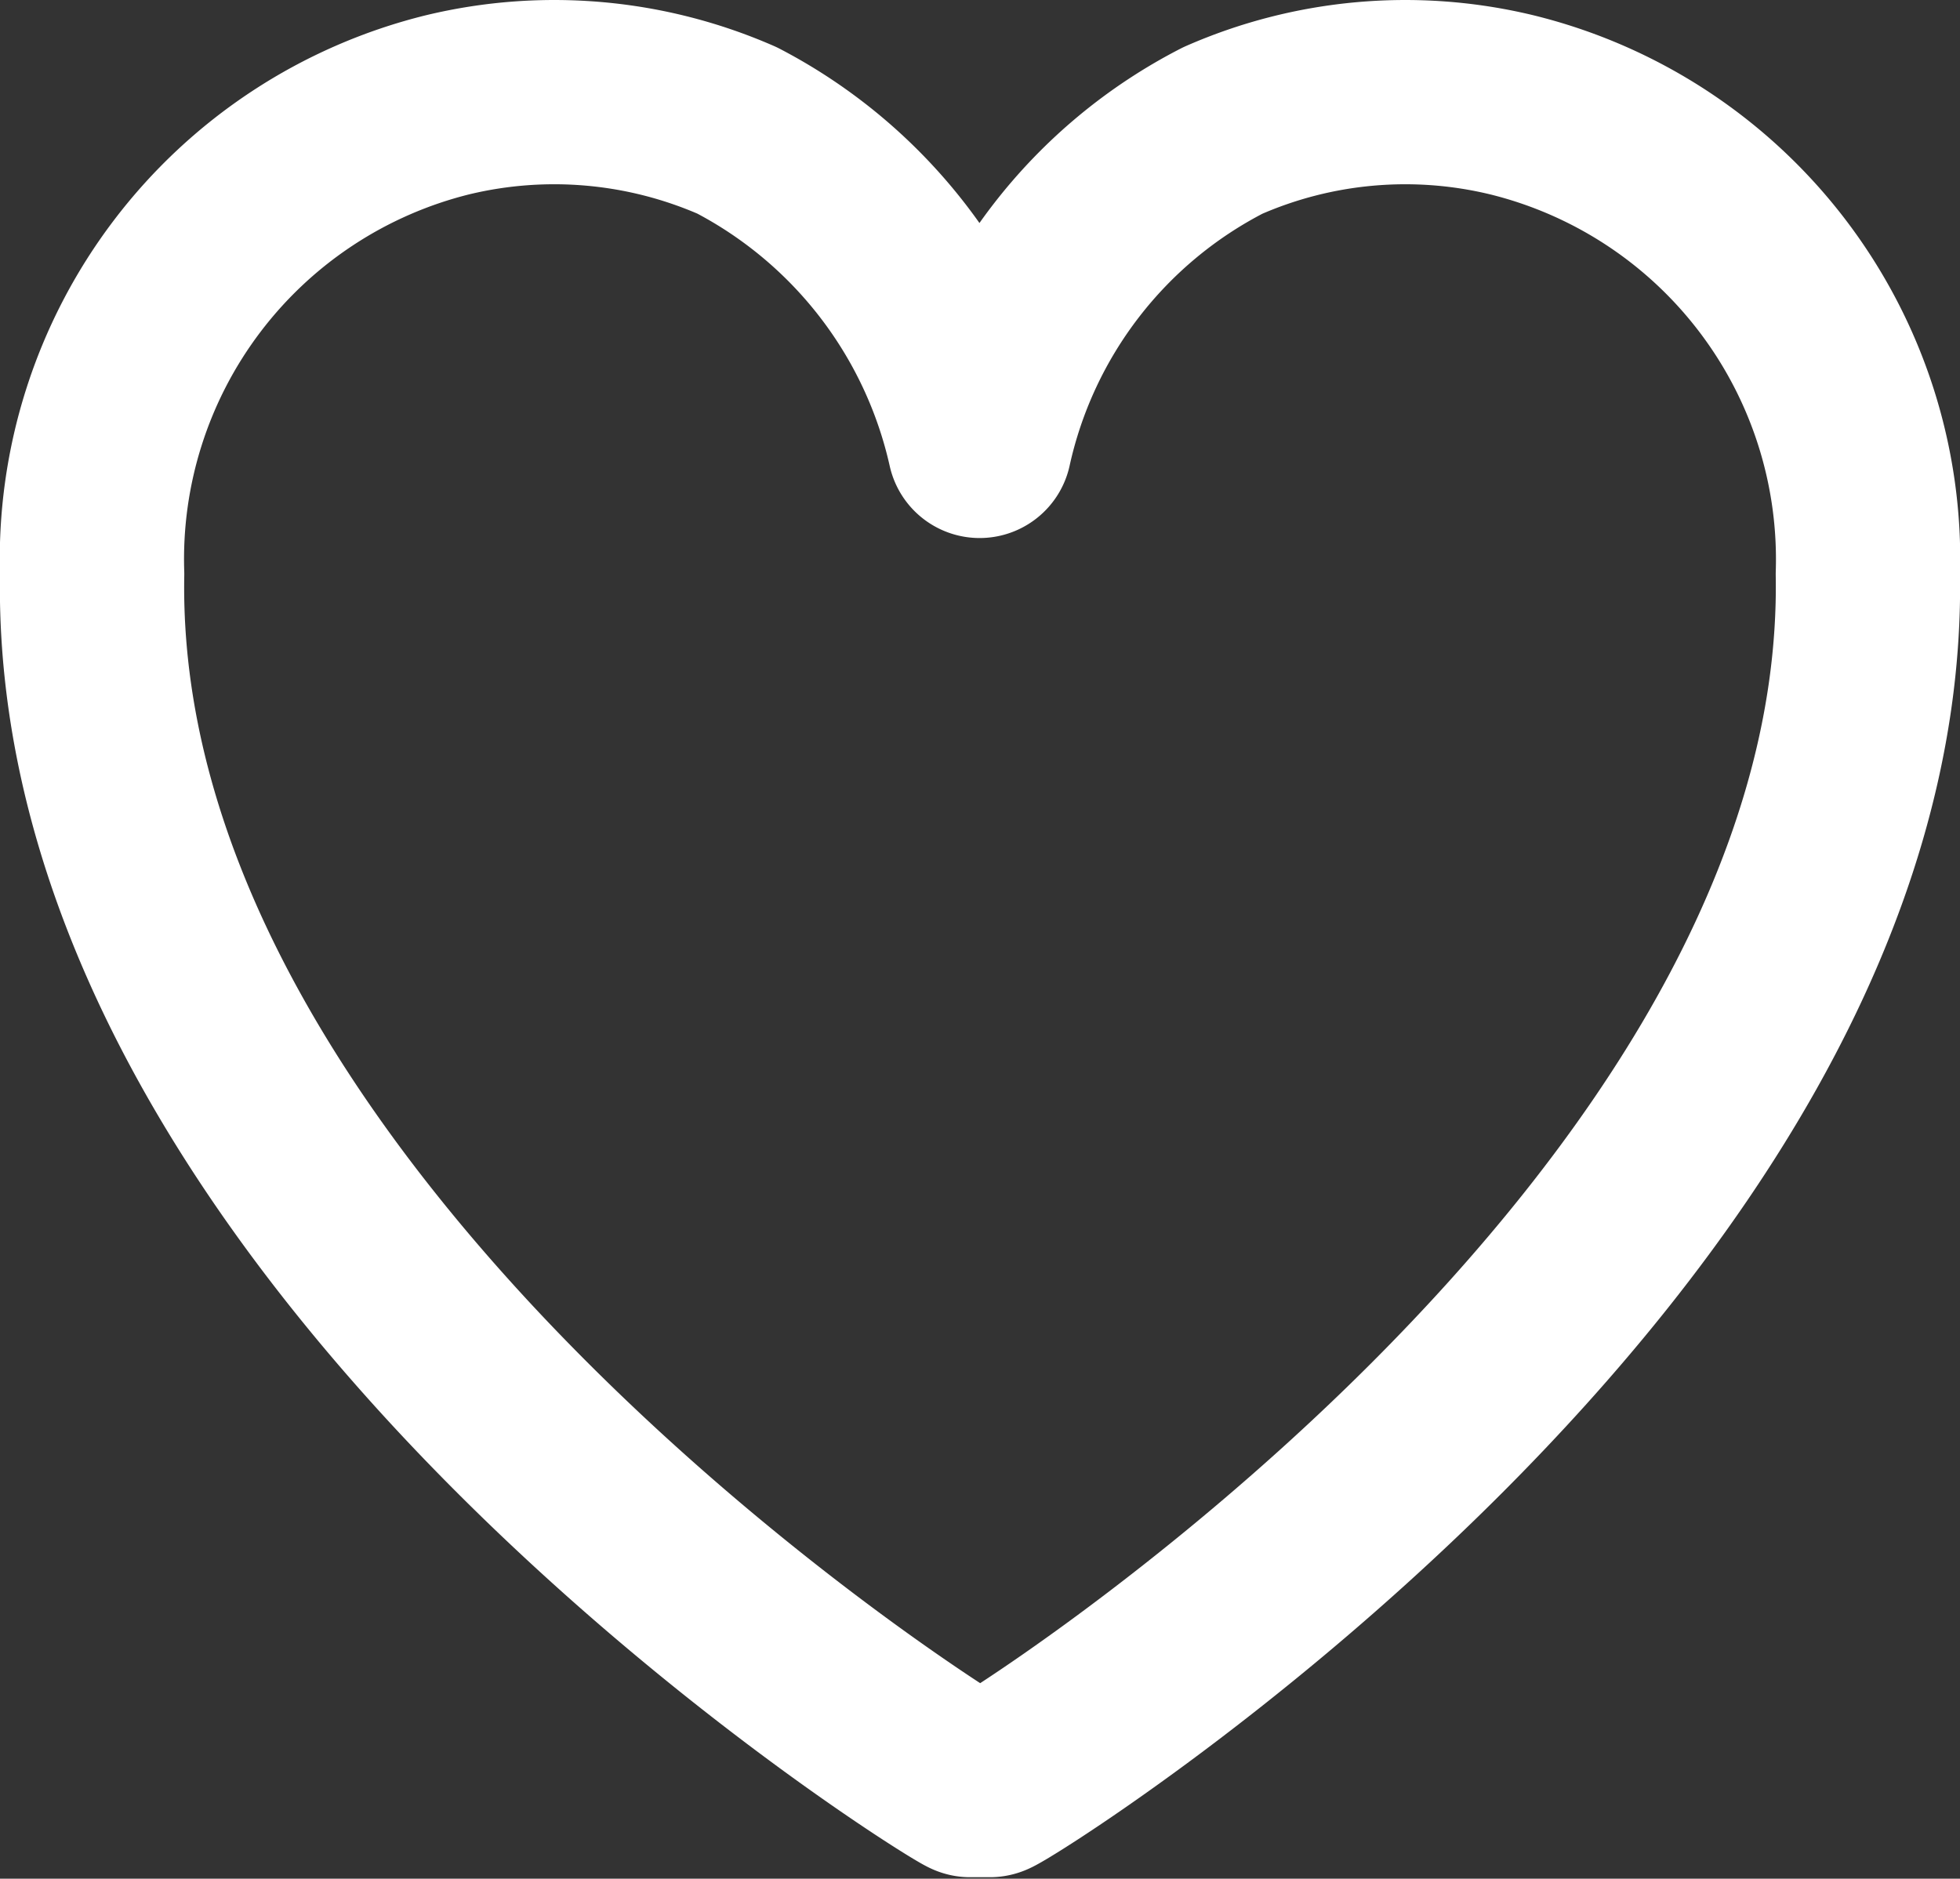 <svg xmlns="http://www.w3.org/2000/svg" viewBox="0 0 26.59 25.49"><rect x="0" y="0" width="26.59" height="25.49" fill="#333333" stroke="none"/><defs><style>.cls-1{fill:none;stroke:#fff;stroke-linecap:square;stroke-linejoin:round;stroke-width:2.5px;}</style></defs><title>Asset 4</title><g id="Layer_2" data-name="Layer 2"><g id="Layer_1-2" data-name="Layer 1"><path class="cls-1" d="M20.5,1.42a6.15,6.15,0,0,0-3.91.35,6.34,6.34,0,0,0-3.3,4.28A6.4,6.4,0,0,0,10,1.77a6.18,6.18,0,0,0-3.92-.35A6.35,6.35,0,0,0,1.25,7.79C1.09,16.8,13,24.18,13.16,24.22l.13,0,.14,0c.12,0,12.06-7.43,11.91-16.43A6.35,6.35,0,0,0,20.5,1.42Z"/></g></g></svg>